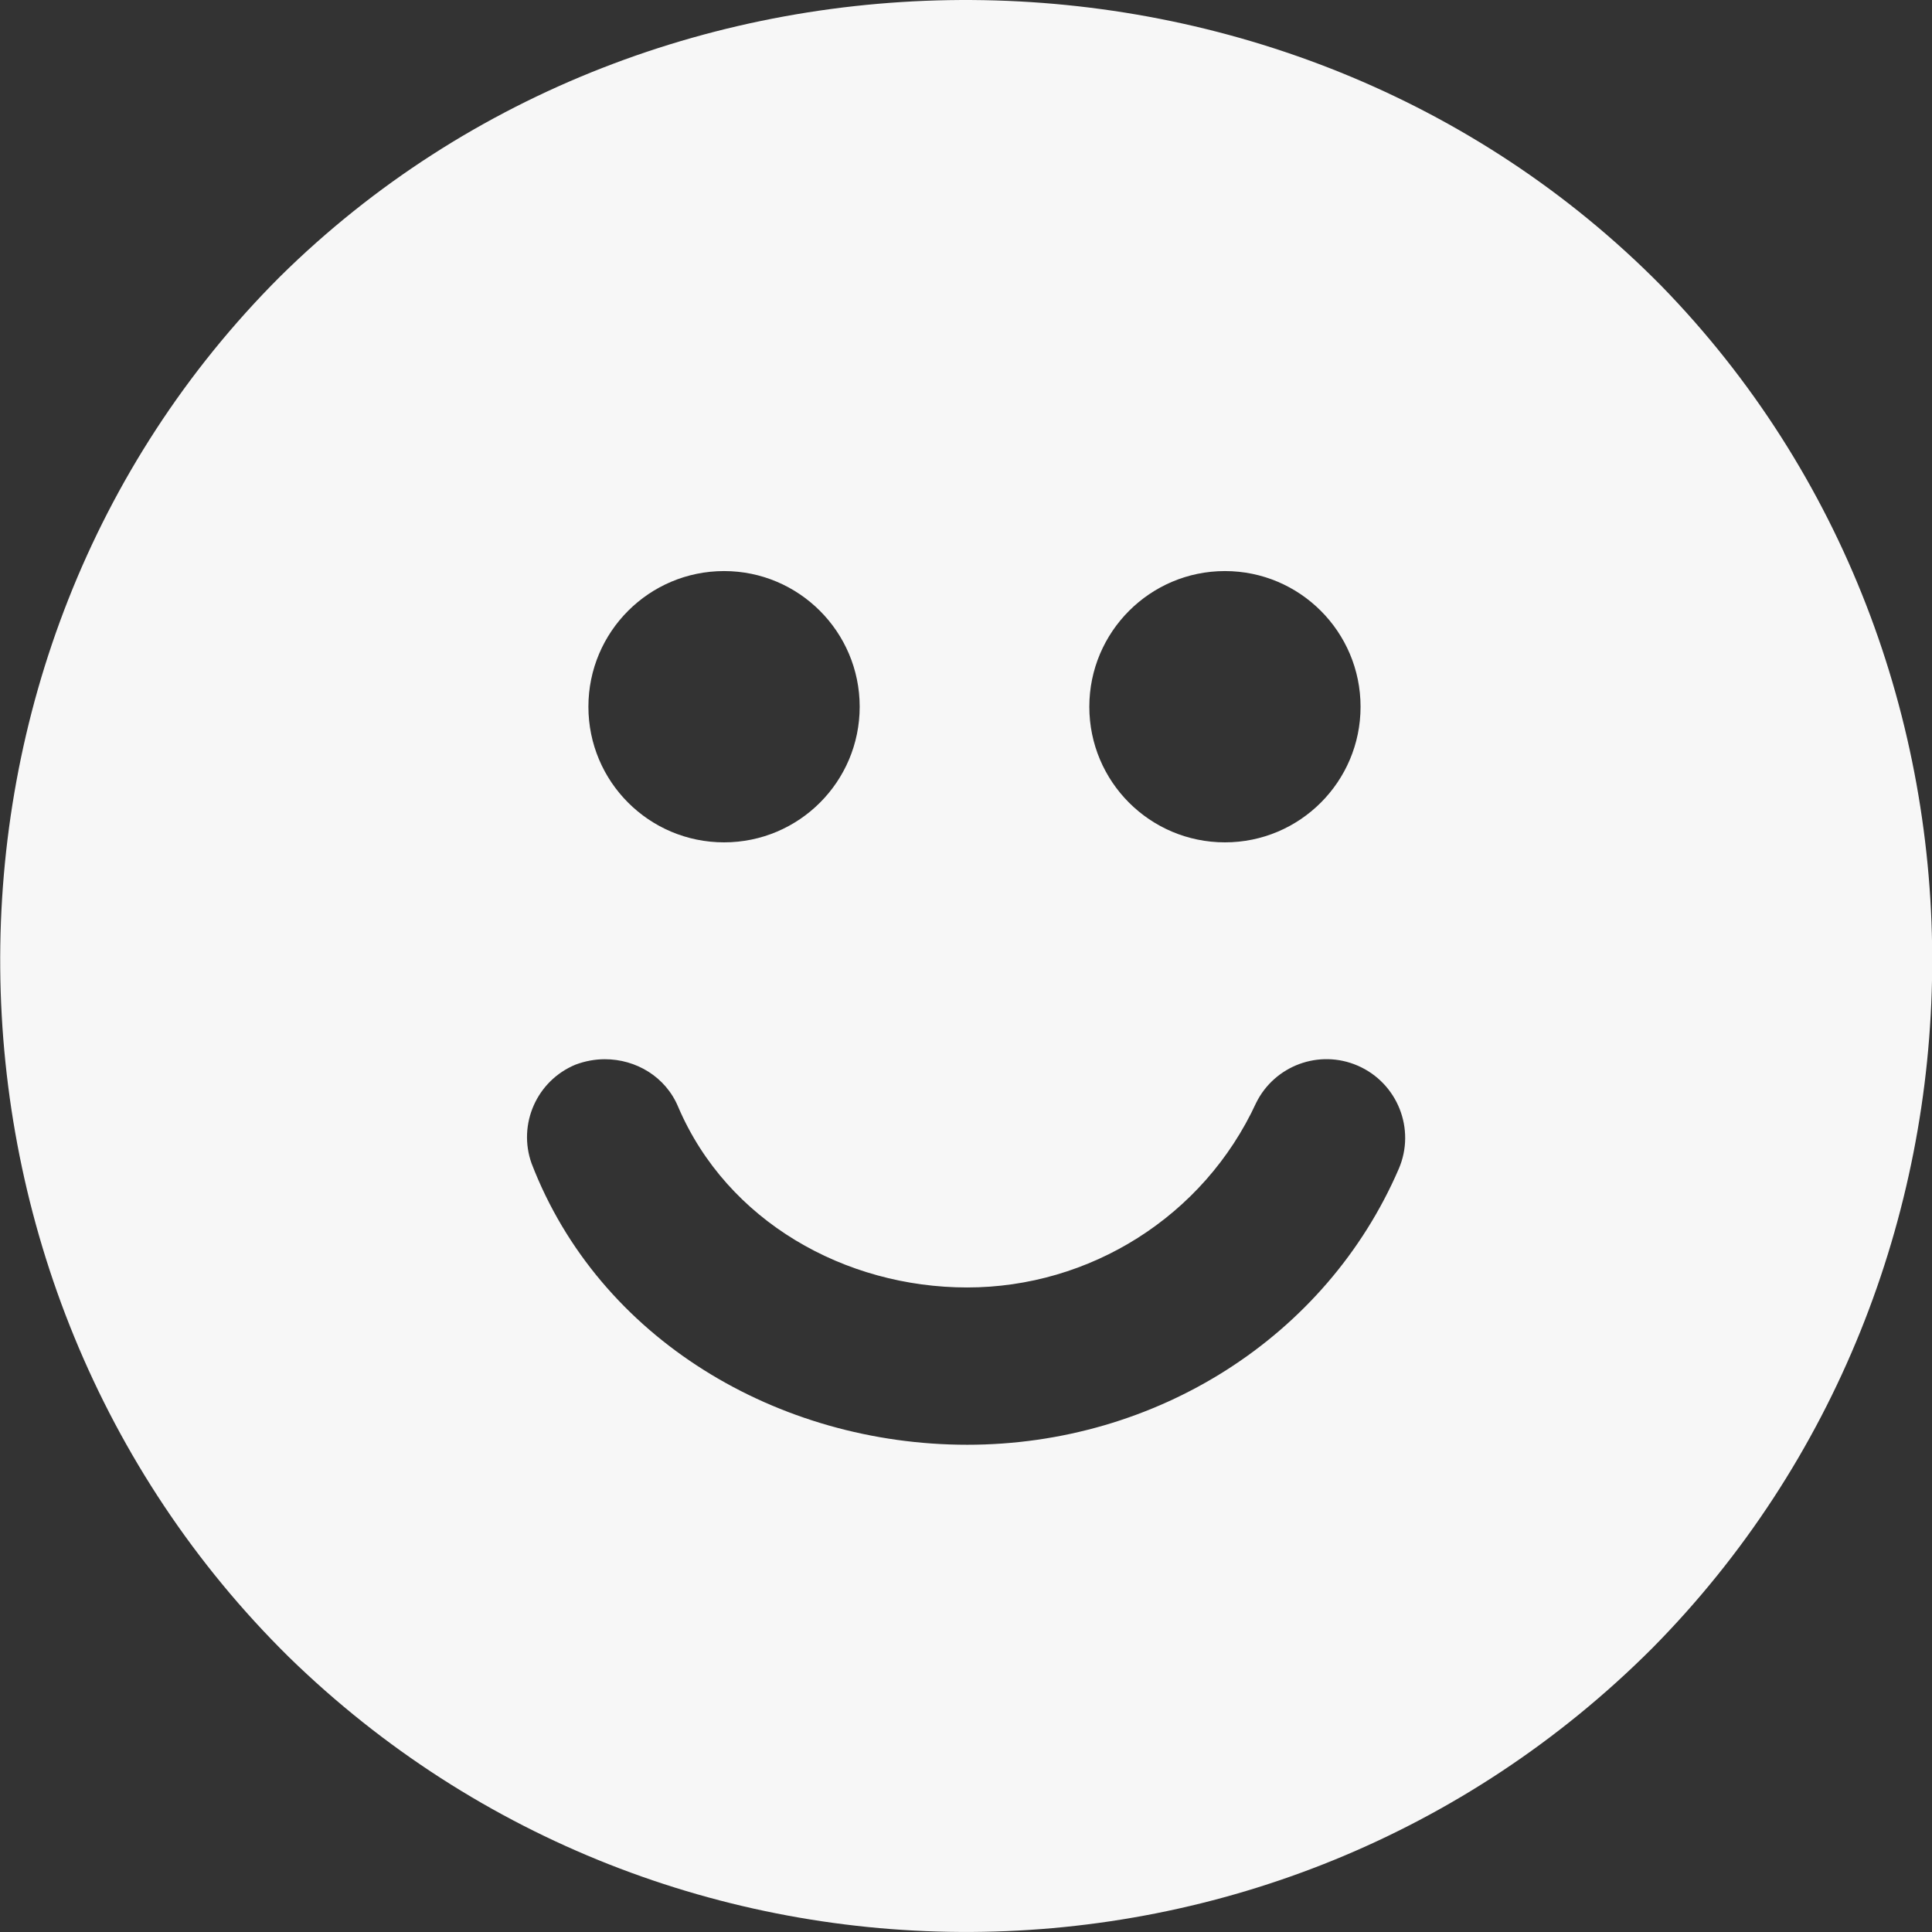 <svg width="36" height="36" viewBox="0 0 36 36" fill="none" xmlns="http://www.w3.org/2000/svg">
<rect x="0" y="0" width="36" height="36" fill="#333333" stroke="none"/>
<path fill-rule="evenodd" clip-rule="evenodd" d="M30.951 5.321C24.006 -1.709 12.241 -1.781 5.219 5.153C-1.837 12.206 -1.686 23.909 5.384 30.878C12.445 37.761 23.792 37.706 30.786 30.713C37.643 23.784 37.787 12.331 30.951 5.321ZM26.063 21.782C24.709 24.914 21.546 26.921 18.023 26.921C14.499 26.921 11.164 24.953 9.906 21.681C9.644 20.952 9.999 20.138 10.724 19.838C10.902 19.771 11.087 19.737 11.271 19.737C11.848 19.737 12.404 20.061 12.639 20.63C13.552 22.759 15.745 23.99 18.023 23.99C20.3 23.99 22.427 22.673 23.406 20.551C23.749 19.857 24.579 19.545 25.299 19.857C26.041 20.179 26.384 21.041 26.063 21.782ZM16.019 13.169C16.019 14.565 14.888 15.696 13.492 15.696C12.095 15.696 10.964 14.565 10.964 13.169C10.964 11.772 12.097 10.641 13.492 10.641C14.886 10.641 16.019 11.774 16.019 13.169ZM20.298 13.169C20.298 11.774 21.431 10.641 22.825 10.641C24.22 10.641 25.352 11.774 25.352 13.169C25.352 14.563 24.222 15.696 22.825 15.696C21.428 15.696 20.298 14.565 20.298 13.169Z" fill="#F7F7F7"/>
</svg>
